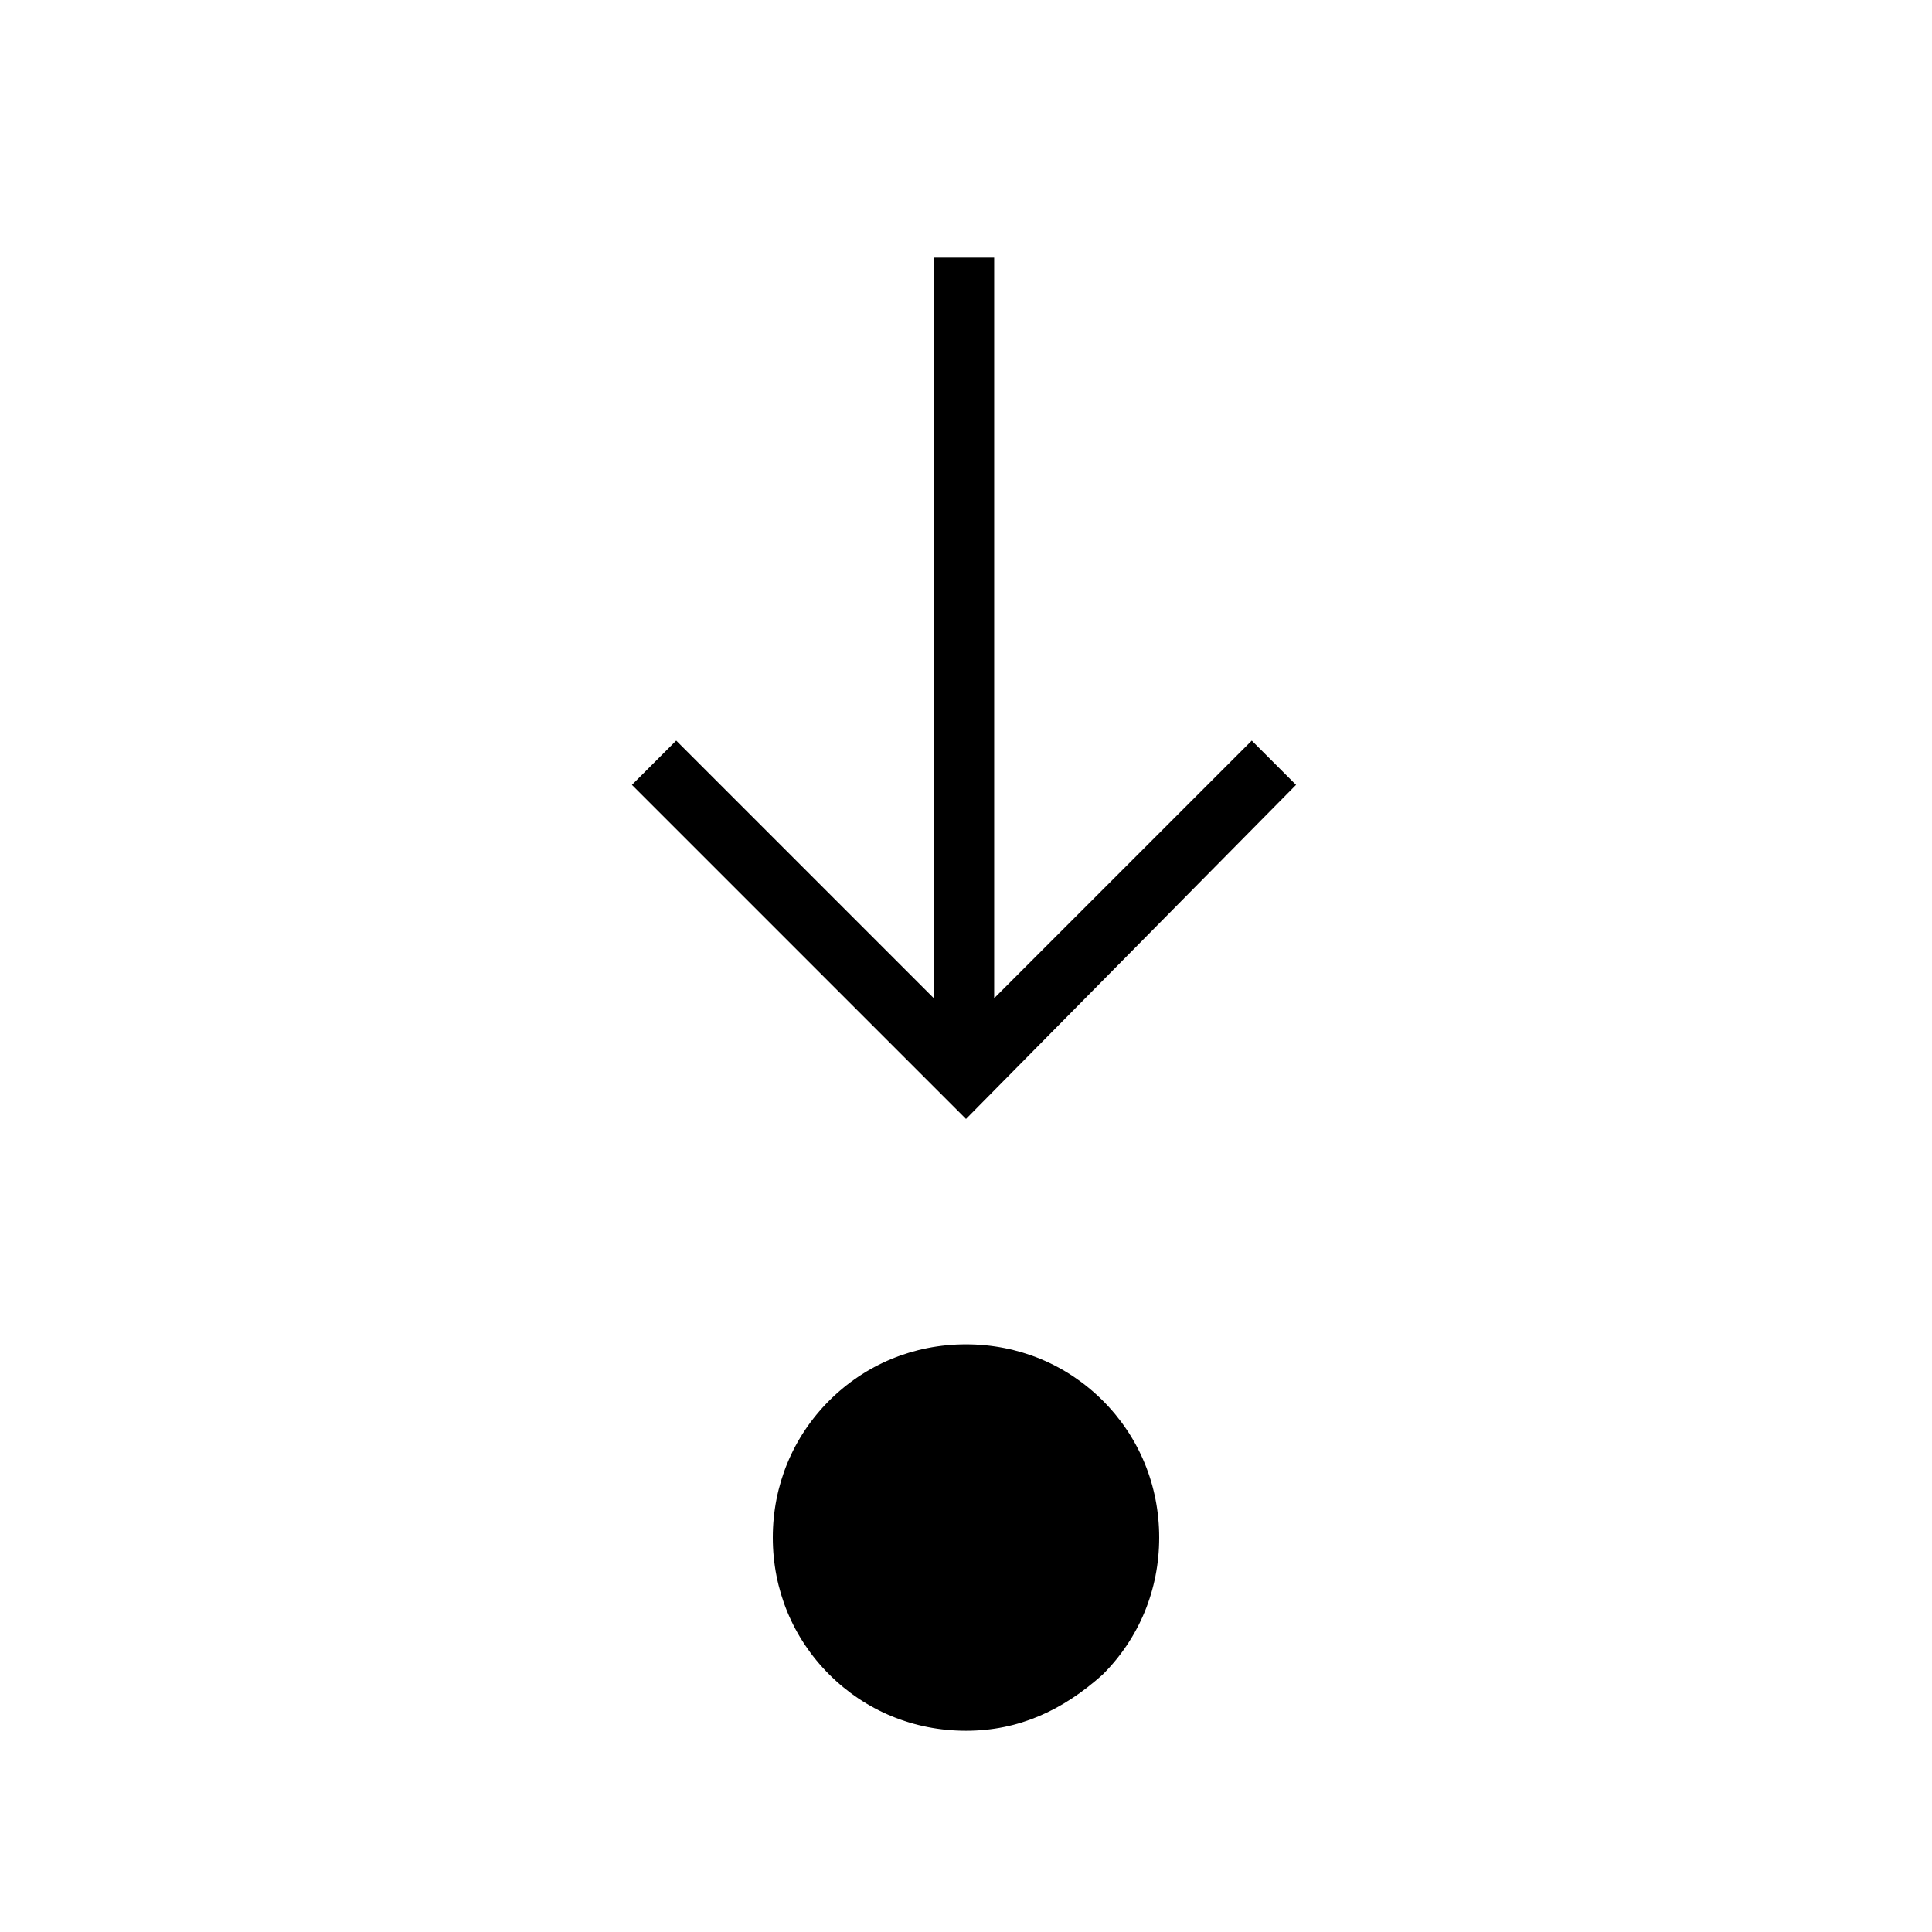 <?xml version="1.0" encoding="utf-8"?>
<!-- Generator: Adobe Illustrator 26.3.1, SVG Export Plug-In . SVG Version: 6.00 Build 0)  -->
<svg version="1.1" id="Слой_1" xmlns="http://www.w3.org/2000/svg" xmlns:xlink="http://www.w3.org/1999/xlink" x="0px" y="0px"
	 viewBox="0 0 48 48" style="enable-background:new 0 0 48 48;" xml:space="preserve">
<path d="M24,43c-1.3,0-2.5-0.5-3.4-1.4s-1.4-2.1-1.4-3.4c0-1.3,0.5-2.5,1.4-3.4s2.1-1.4,3.4-1.4s2.5,0.5,3.4,1.4s1.4,2.1,1.4,3.4
	c0,1.3-0.5,2.5-1.4,3.4C26.4,42.5,25.3,43,24,43z M24,27.8l-8.3-8.3l1.1-1.1l6.4,6.4V6.4h1.5v18.4l6.4-6.4l1.1,1.1L24,27.8z"/>
</svg>
